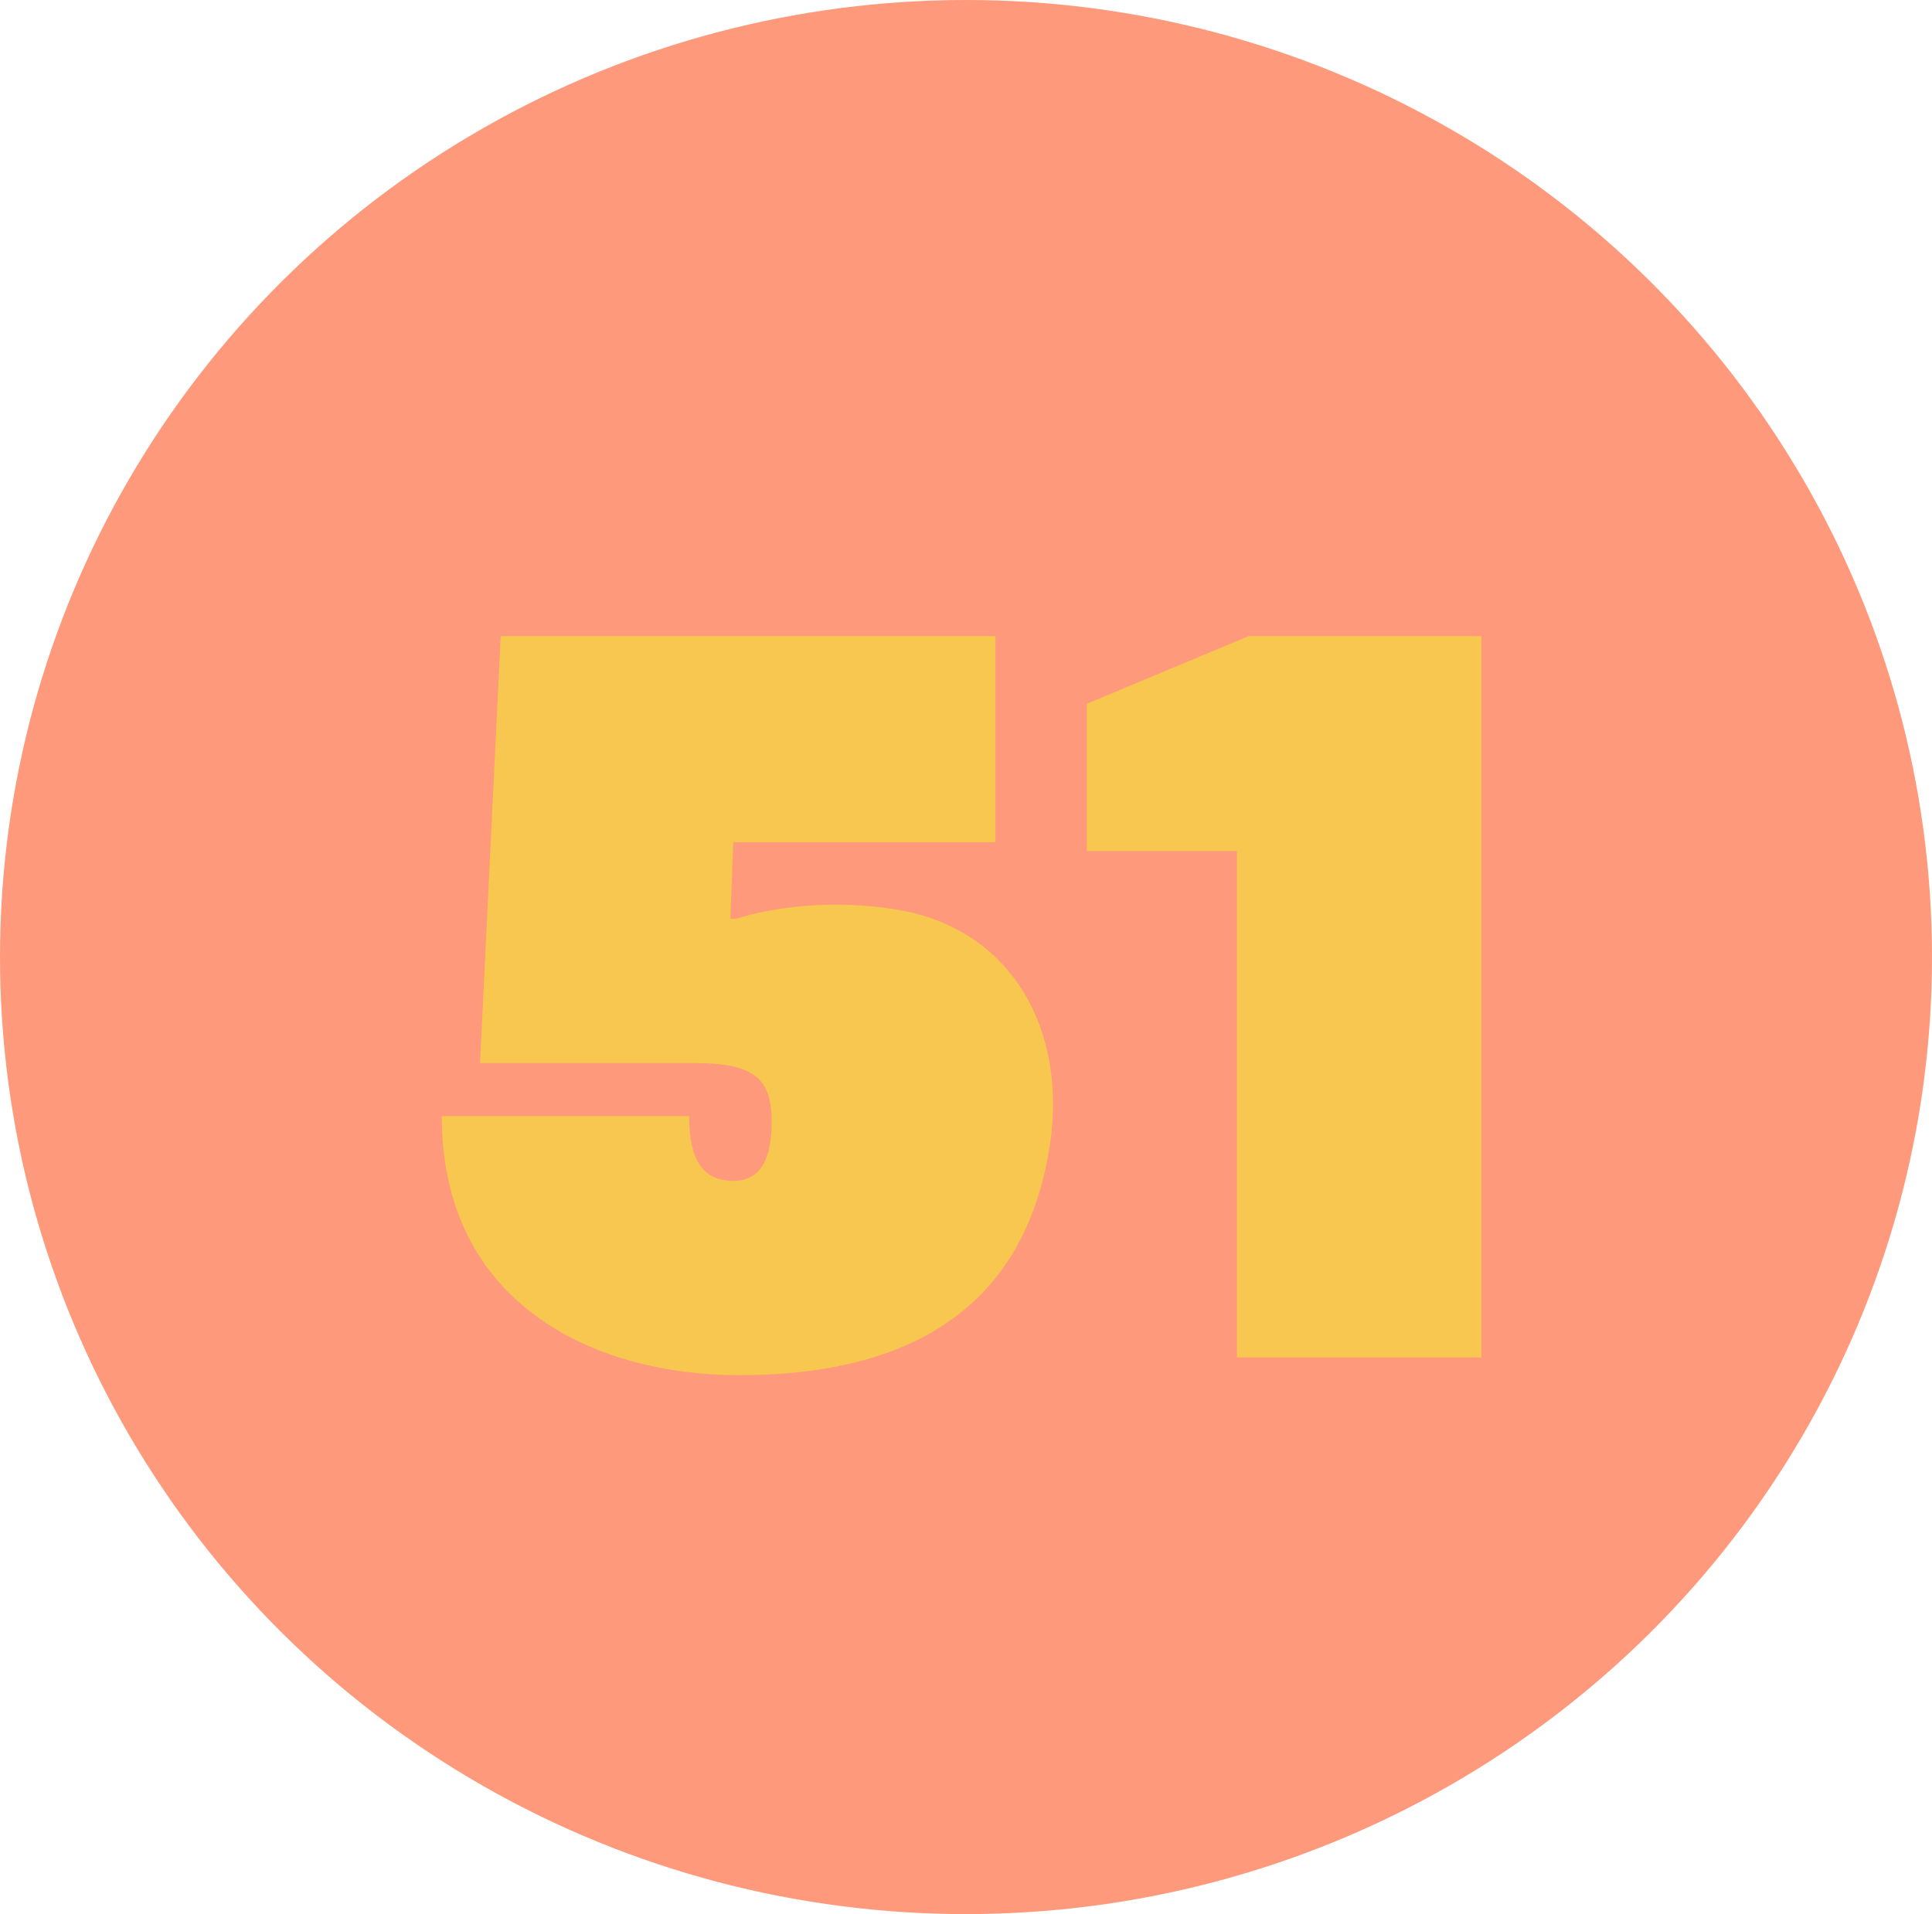 <?xml version="1.0" encoding="utf-8"?>
<!-- Generator: Adobe Illustrator 26.0.1, SVG Export Plug-In . SVG Version: 6.00 Build 0)  -->
<svg version="1.1" id="Layer_1" xmlns="http://www.w3.org/2000/svg" xmlns:xlink="http://www.w3.org/1999/xlink" x="0px" y="0px"
	 viewBox="0 0 65.6 65" style="enable-background:new 0 0 65.6 65;" xml:space="preserve">
<style type="text/css">
	.st0{fill:#FE997B;}
	.st1{enable-background:new    ;}
	.st2{fill:#F7C74F;}
</style>
<g id="Layer_2_00000035497853890762123600000004081593032254684087_">
	<g id="Layer_1-2">
		<ellipse class="st0" cx="32.8" cy="32.5" rx="32.8" ry="32.5"/>
		<g class="st1">
			<path class="st2" d="M35.7,38.5c-0.8,6.5-5.6,8.2-10.6,8.2c-4.9,0-10.1-2.4-10.1-8.8c2.8,0,8.4,0,8.4,0c0,1.4,0.4,2.2,1.5,2.2
				c0.9,0,1.3-0.7,1.3-2c0-1.4-0.5-2-2.6-2c-2.2,0-7.3,0-7.3,0L17,21.6h16.8v7h-8.9l-0.1,2.6c0,0,0.2,0,0.2,0c1.9-0.6,4.3-0.6,6-0.2
				C34.3,31.8,36.1,34.8,35.7,38.5z"/>
		</g>
		<g class="st1">
			<path class="st2" d="M50.3,21.6v24.5H42V28.9h-5.1v-5l5.5-2.3H50.3z"/>
		</g>
	</g>
</g>
</svg>
